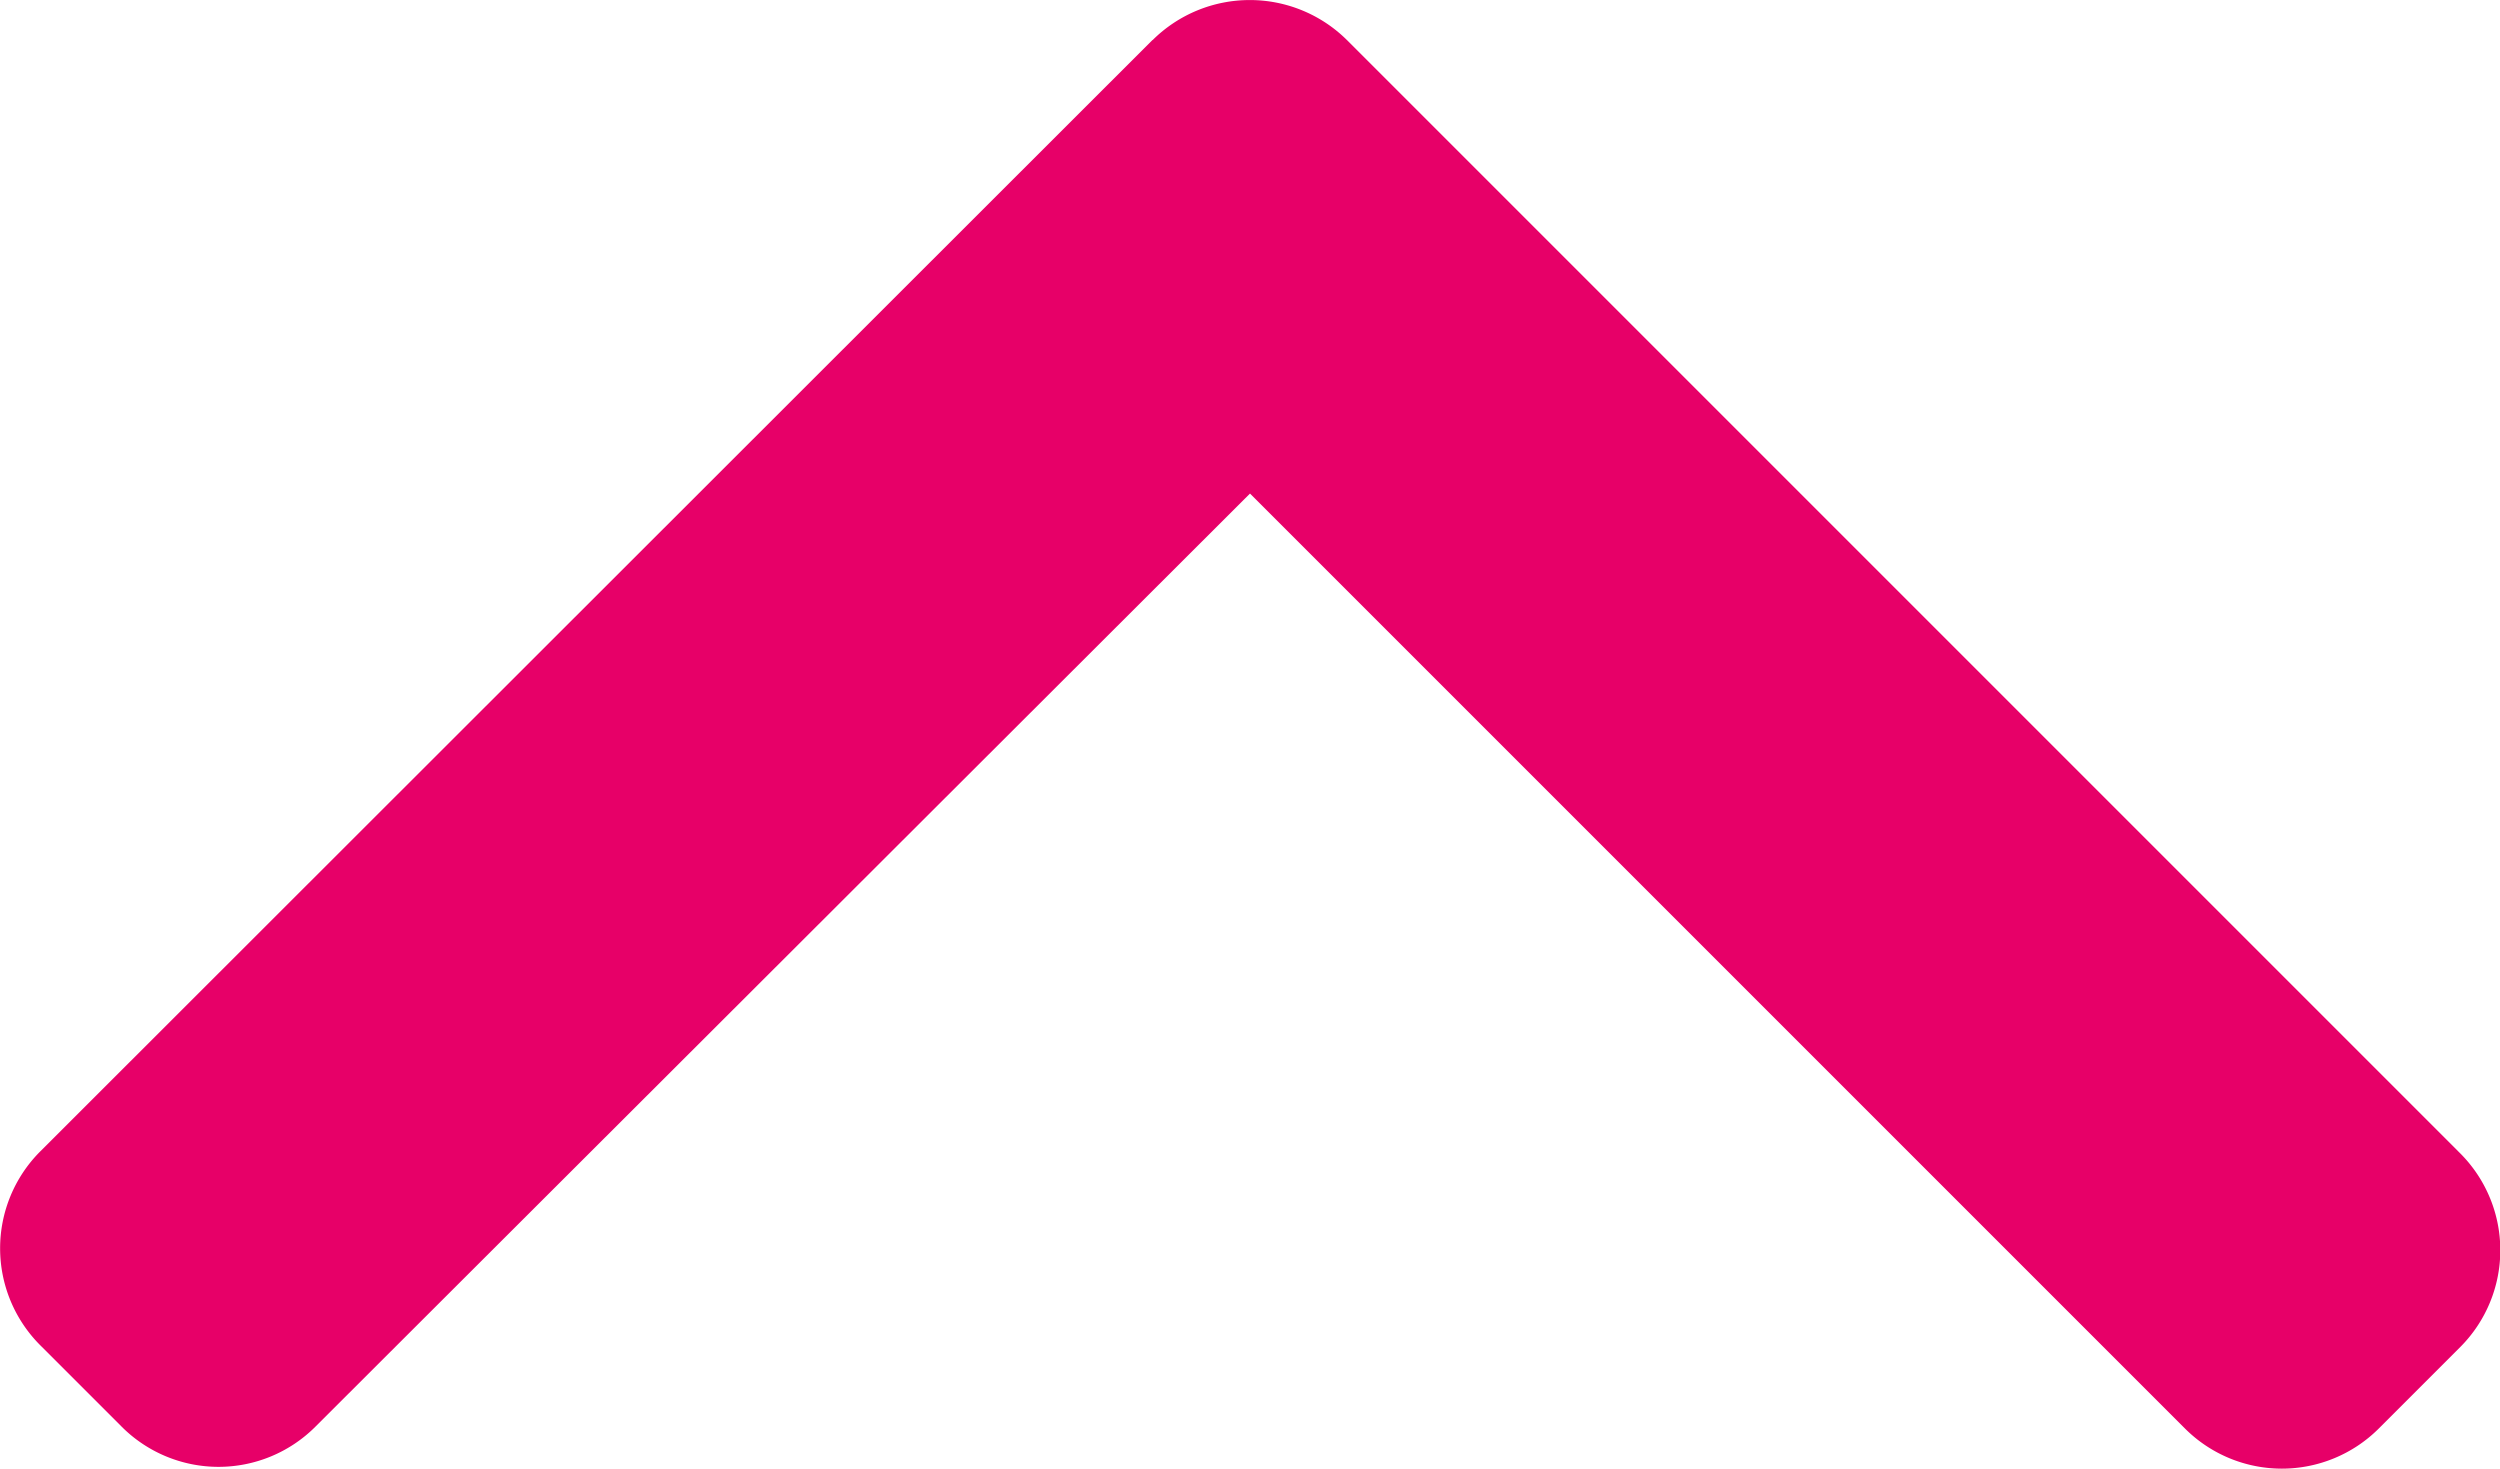 <svg xmlns="http://www.w3.org/2000/svg" viewBox="0 0 12 7.05">
  <defs>
    <style>
      .cls-1 {
        fill: #e70068;
      }
    </style>
  </defs>
  <g id="right-arrow" transform="translate(0 108.528) rotate(-90)">
    <g id="Group_67" data-name="Group 67" transform="translate(101.478)">
      <path id="Path_35" data-name="Path 35" class="cls-1" d="M108.336,5.532,103,.192a.658.658,0,0,0-.928,0l-.393.393a.657.657,0,0,0,0,.928L106.159,6l-4.489,4.489a.658.658,0,0,0,0,.928l.393.393a.658.658,0,0,0,.928,0l5.345-5.345a.662.662,0,0,0,0-.932Z" transform="translate(-101.478)"/>
    </g>
  </g>
</svg>
